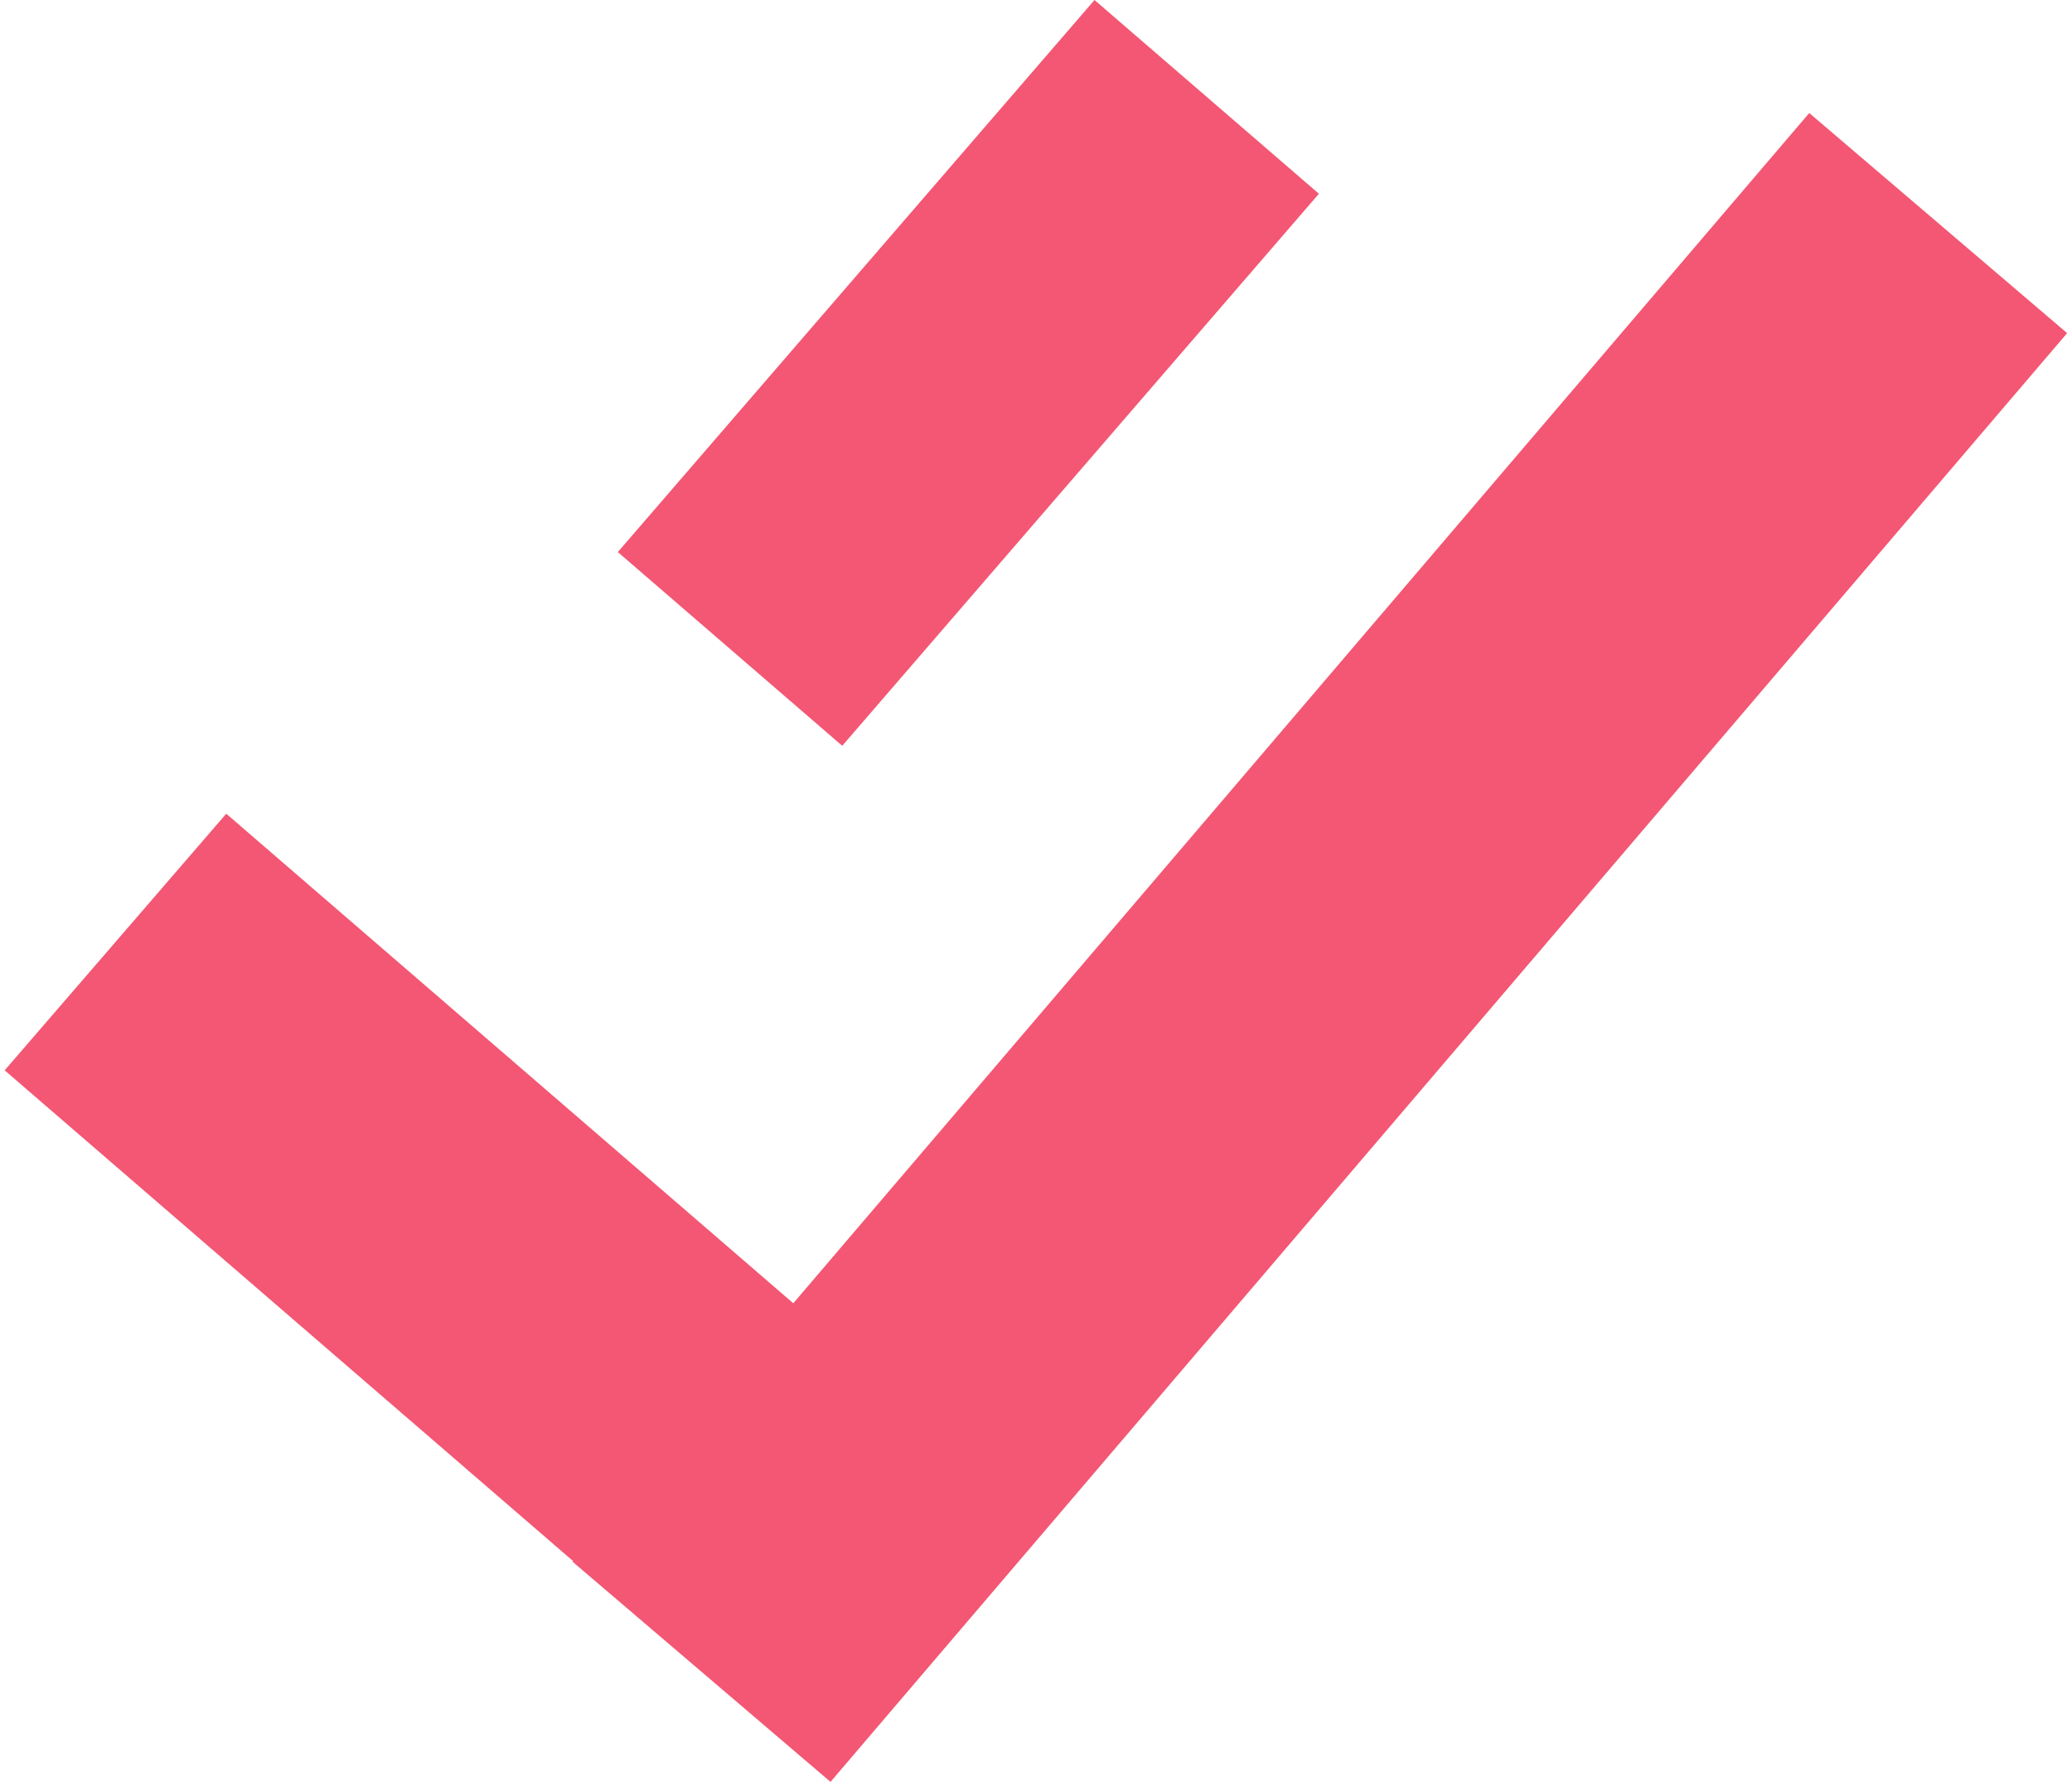 <svg width="275" height="237" viewBox="0 0 275 237" fill="none" xmlns="http://www.w3.org/2000/svg">
<rect x="145.265" width="39.349" height="96.806" transform="rotate(40.808 145.265 0)" fill="#F35773"/>
<rect x="30.029" y="108" width="99.824" height="45" transform="rotate(40.808 30.029 108)" fill="#F35773"/>
<rect x="274.354" y="44.215" width="252.81" height="45" transform="rotate(130.482 274.354 44.215)" fill="#F35773"/>
</svg>
